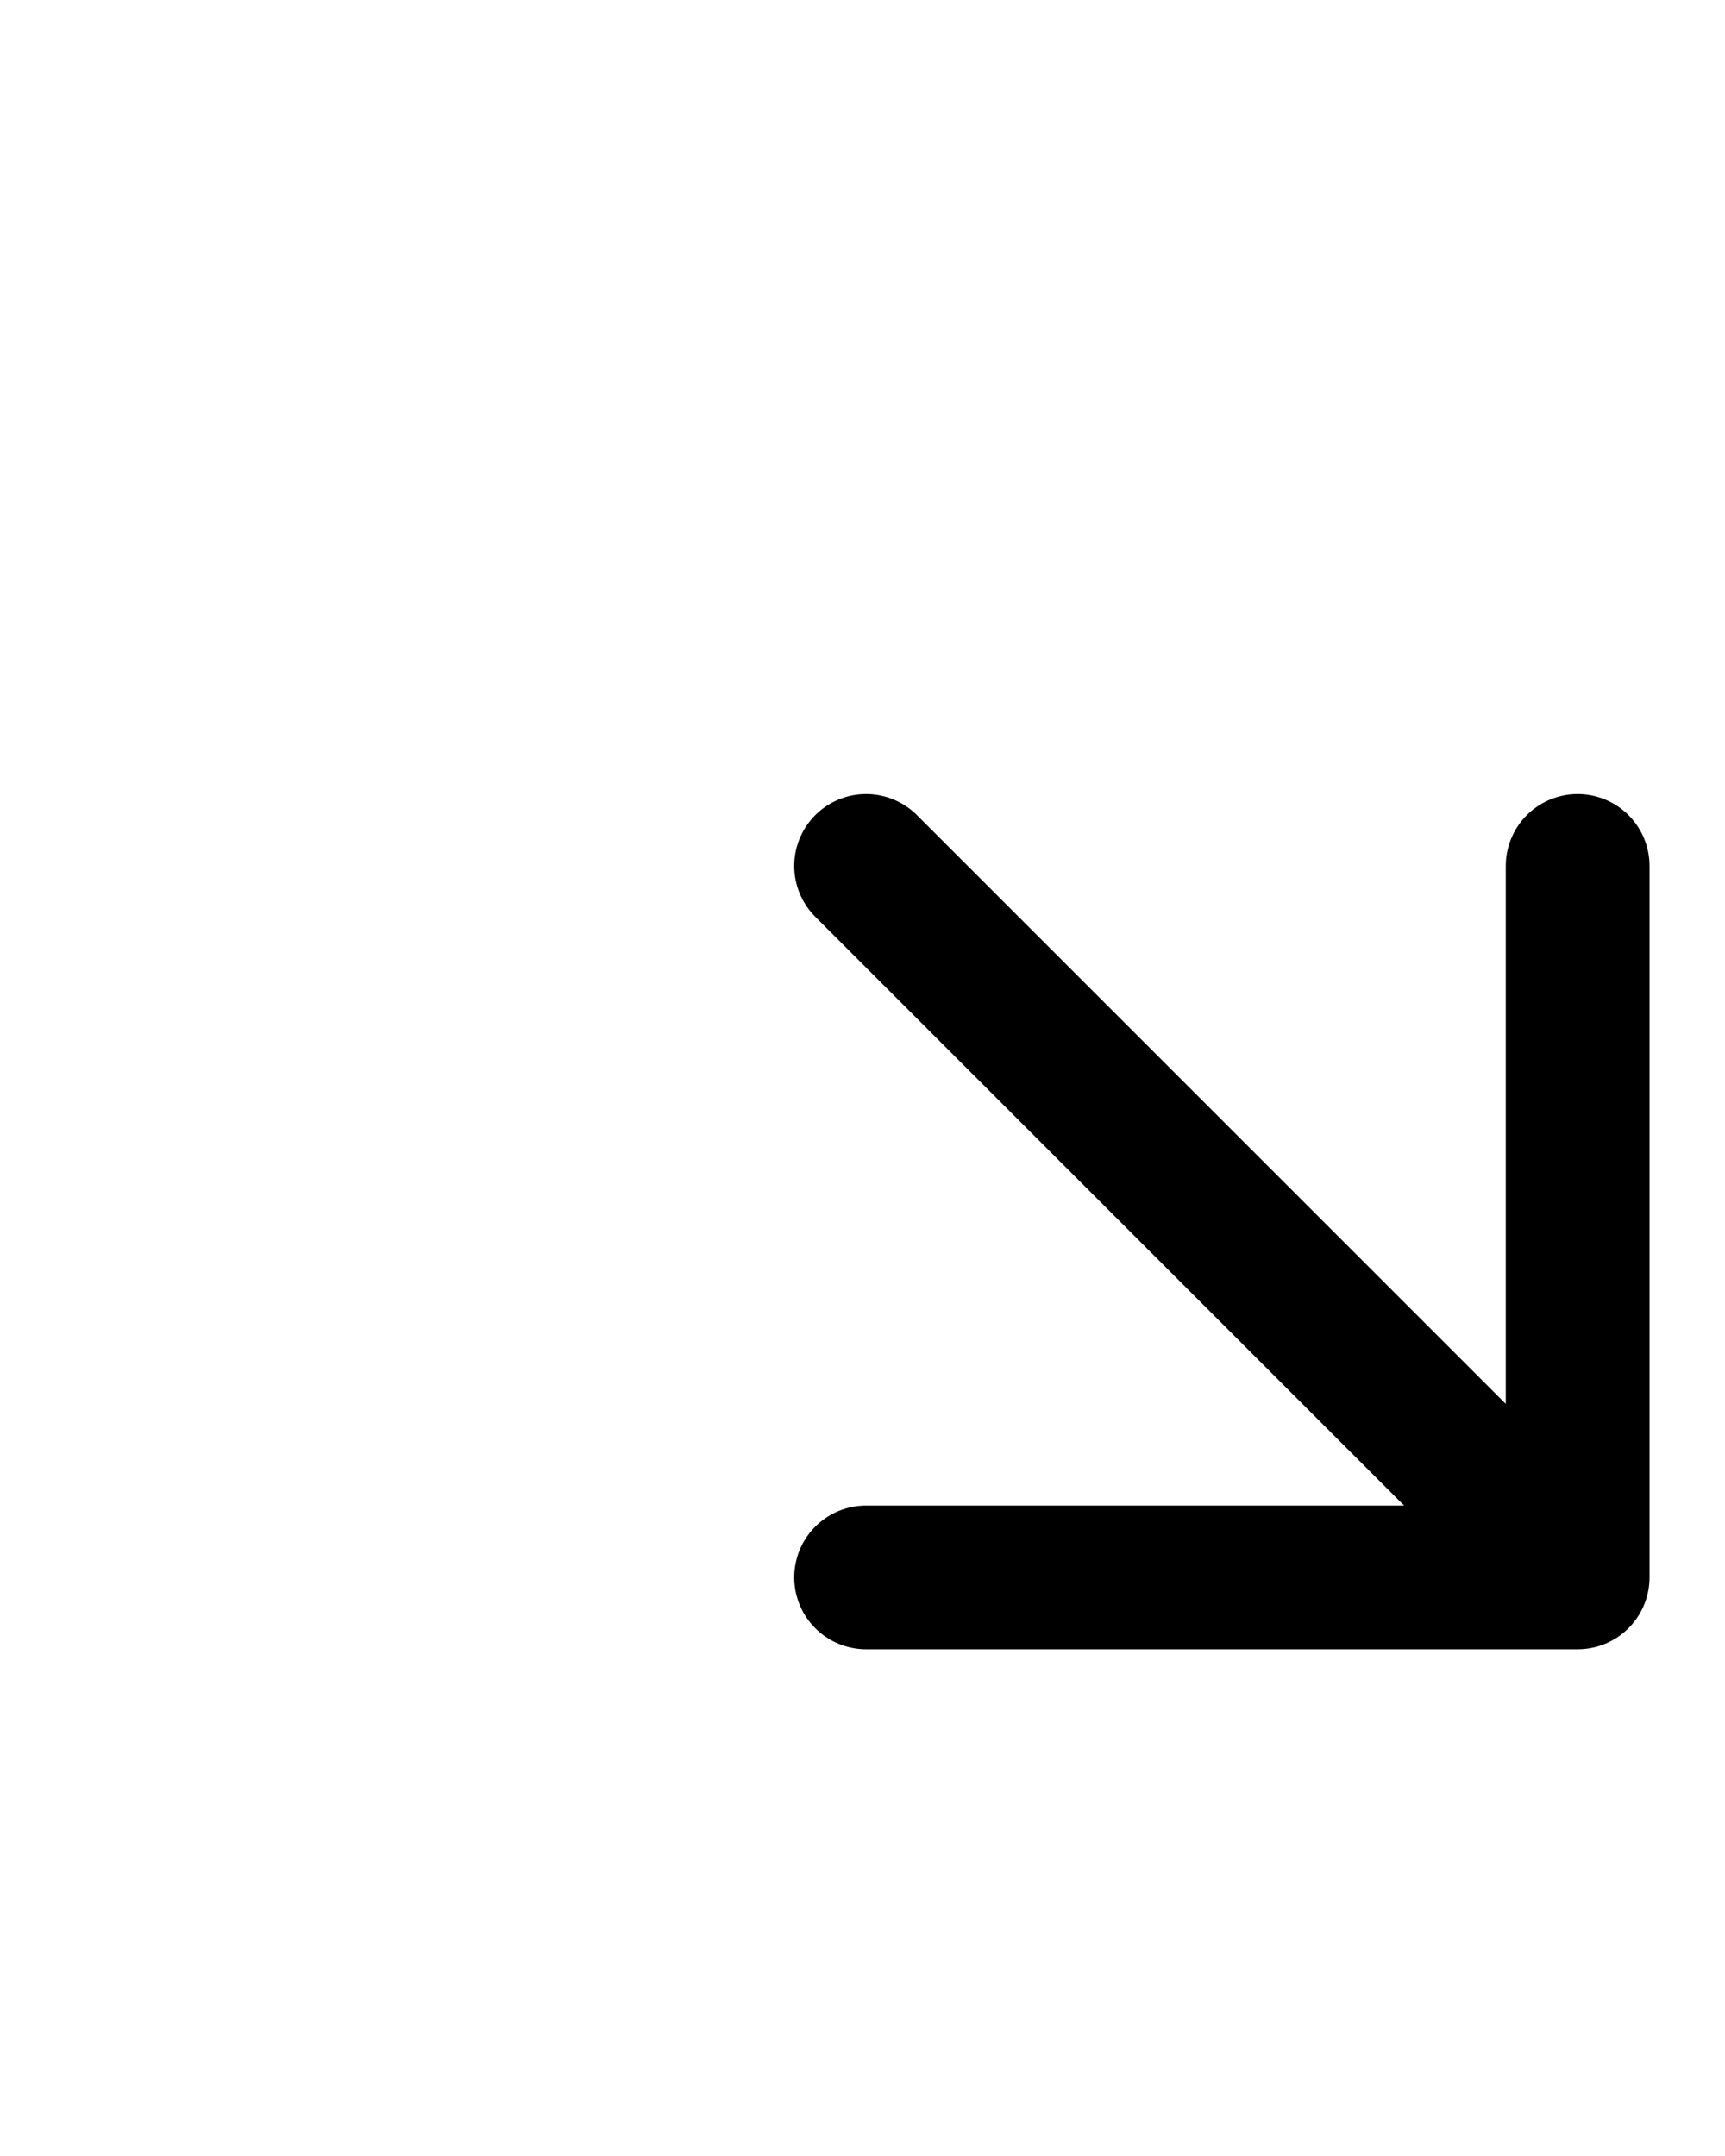 <svg width="24" height="30" viewBox="0 0 24 30" fill="none" xmlns="http://www.w3.org/2000/svg">
<path d="M12.05 21.949H21.95M21.95 21.949V12.049M21.95 21.949L12.05 12.049" stroke="currentColor" stroke-width="2" stroke-linecap="round" stroke-linejoin="round"/>
</svg>
